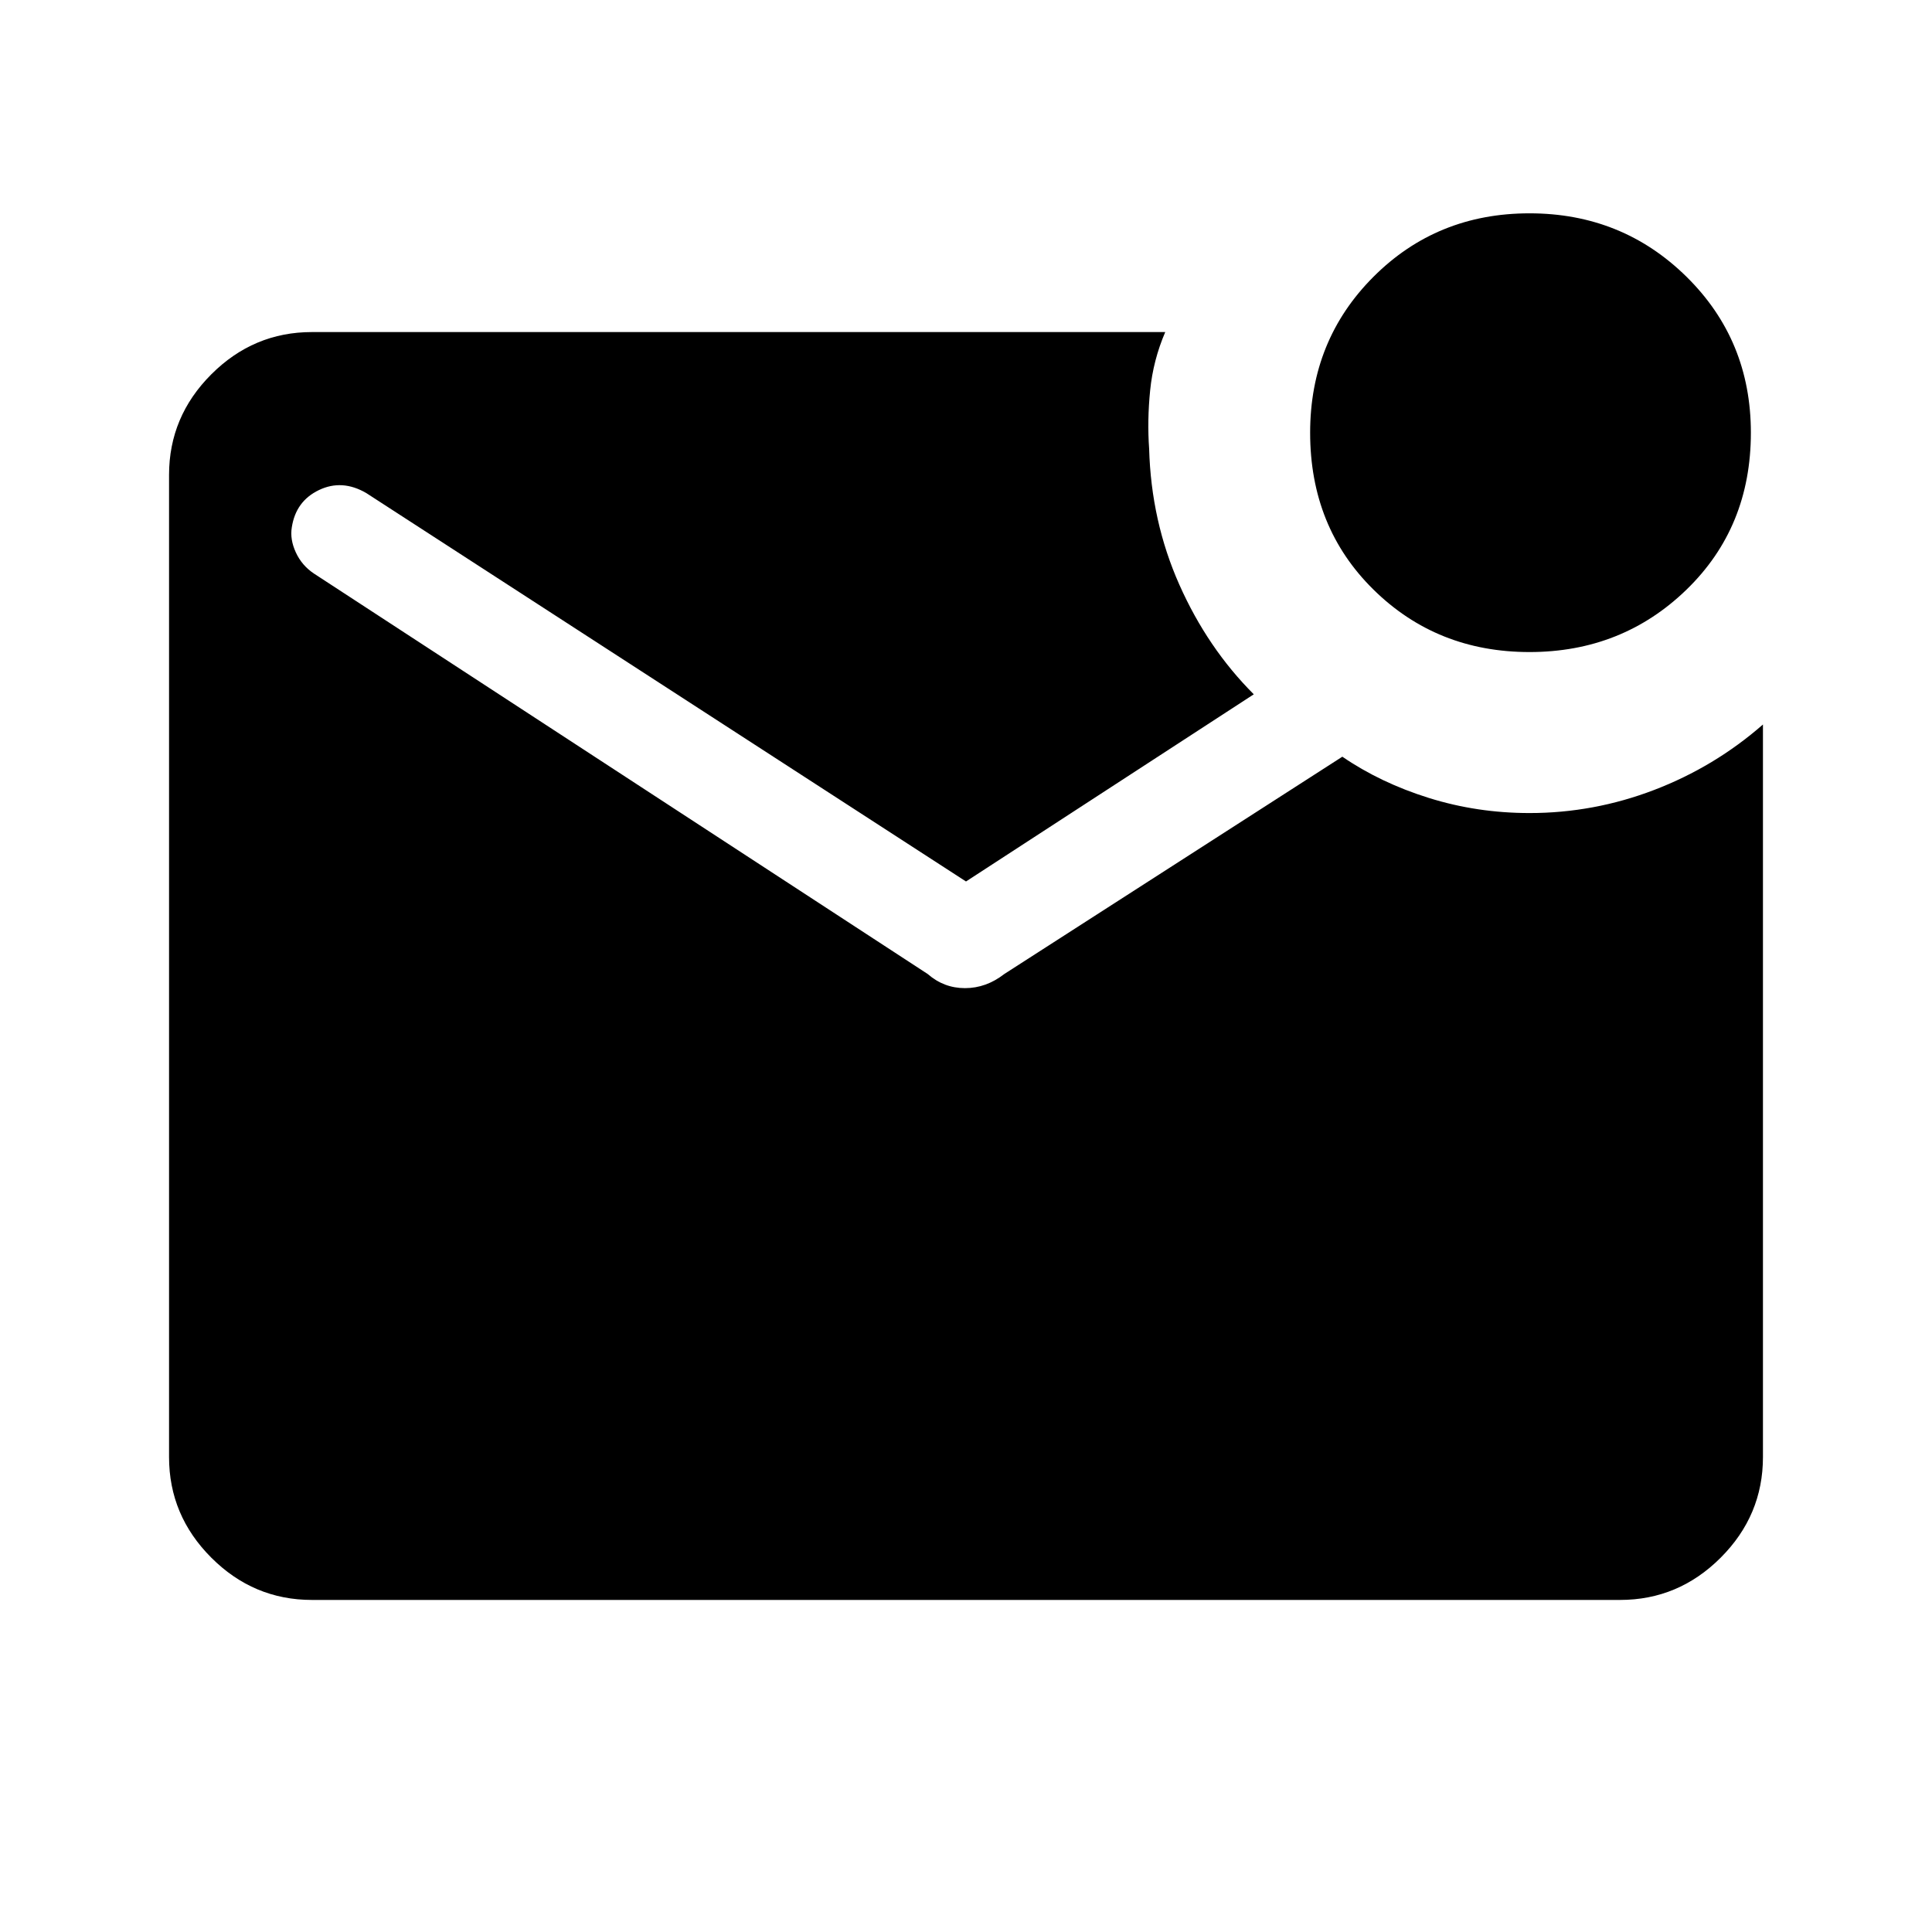 <svg xmlns="http://www.w3.org/2000/svg" height="48" width="48"><path d="M38 16.2Q35.7 16.2 34.125 14.65Q32.55 13.1 32.55 10.75Q32.55 8.45 34.125 6.875Q35.7 5.3 38 5.3Q40.3 5.3 41.9 6.875Q43.5 8.45 43.5 10.75Q43.5 13.1 41.9 14.65Q40.3 16.2 38 16.2ZM7.75 39.75Q6.3 39.75 5.25 38.7Q4.2 37.65 4.2 36.2V11.8Q4.2 10.35 5.25 9.3Q6.3 8.25 7.75 8.25H28.95Q28.65 8.95 28.575 9.7Q28.5 10.45 28.55 11.15Q28.6 12.95 29.3 14.525Q30 16.1 31.15 17.25L24 21.9L9.1 12.25Q8.5 11.9 7.925 12.175Q7.35 12.45 7.25 13.1Q7.2 13.4 7.35 13.725Q7.5 14.05 7.8 14.25L23.05 24.2Q23.45 24.55 23.975 24.55Q24.5 24.55 24.95 24.2L33.35 18.8Q34.3 19.45 35.5 19.825Q36.7 20.2 38 20.2Q39.6 20.2 41.1 19.625Q42.6 19.05 43.8 18V36.2Q43.8 37.65 42.75 38.7Q41.7 39.75 40.25 39.75Z"/></svg>